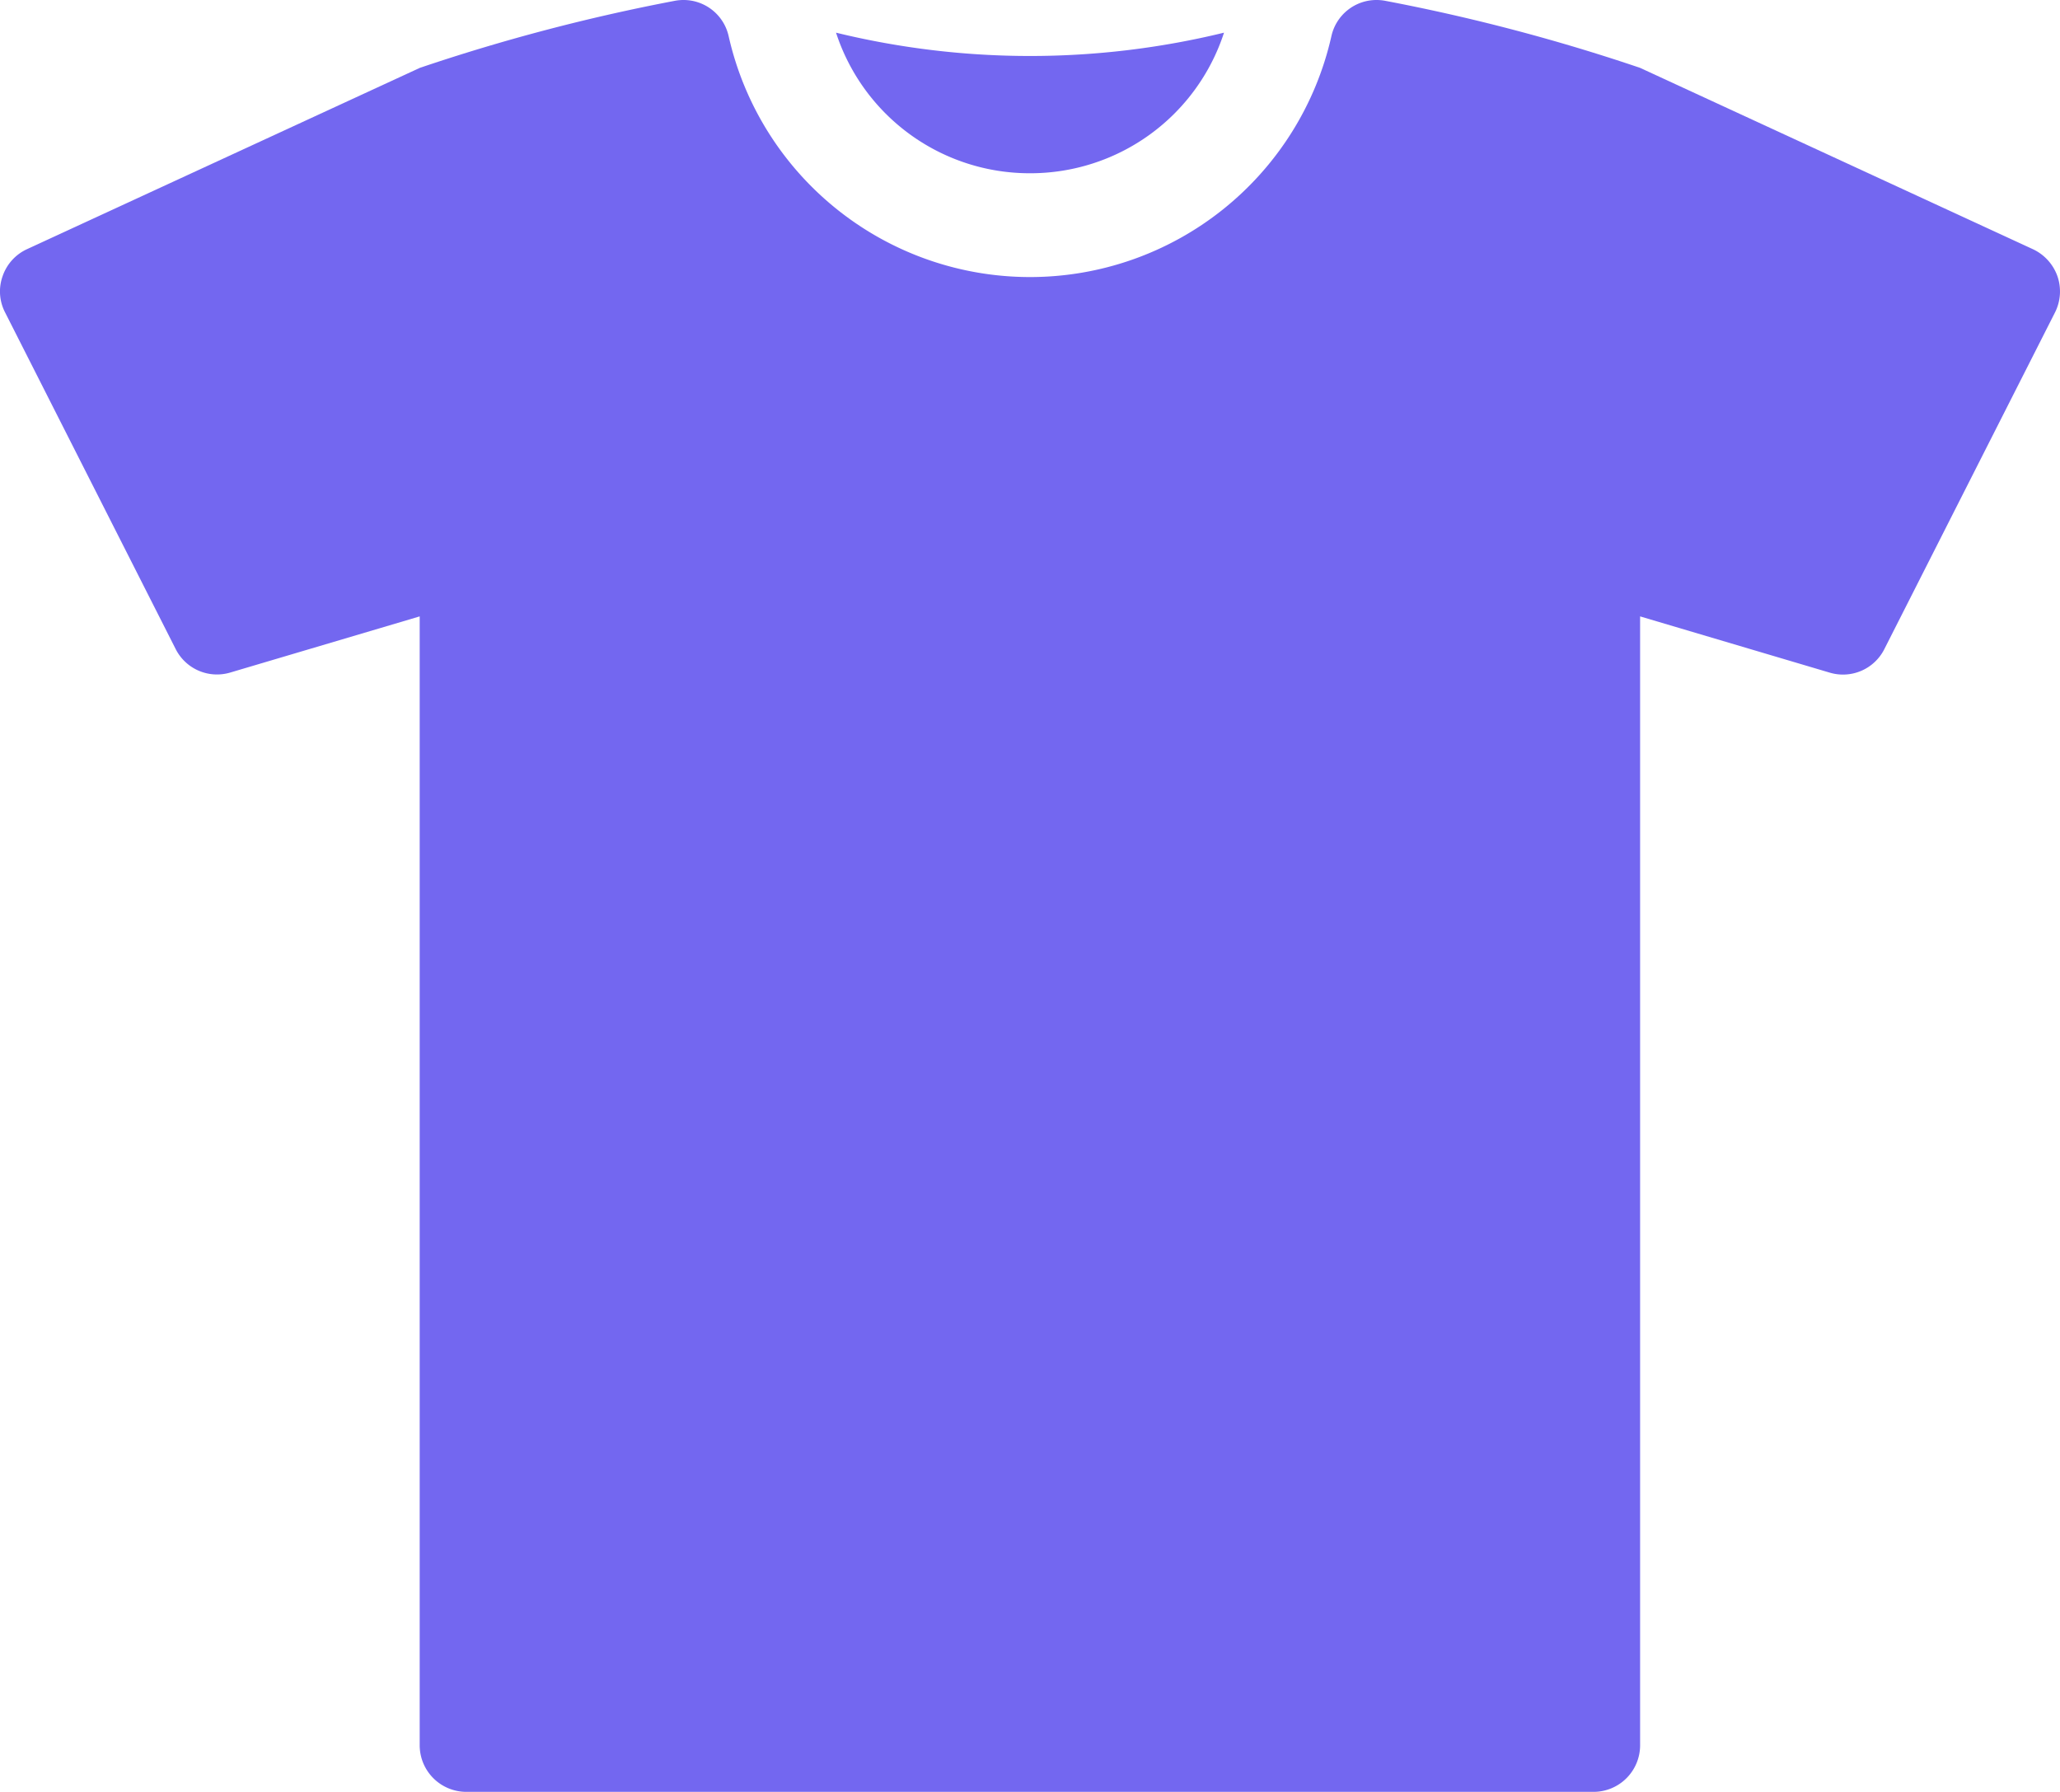 <svg id="Group_2" data-name="Group 2" xmlns="http://www.w3.org/2000/svg" width="40.671" height="35.381" viewBox="0 0 40.671 35.381">
  <g id="Group_1" data-name="Group 1" transform="translate(0 0)">
    <path id="Path_1" data-name="Path 1" d="M123.765,26.681a4.021,4.021,0,0,0,3.83-2.776,16.162,16.162,0,0,1-7.66,0A4.02,4.02,0,0,0,123.765,26.681Z" transform="translate(-103.429 -23.26)" fill="#7367f0"/>
    <path id="Path_2" data-name="Path 2" d="M40.62,24.672a.932.932,0,0,0-.485-.533l-7.754-3.58a37.5,37.5,0,0,0-5.027-1.323.924.924,0,0,0-.178-.017.911.911,0,0,0-.89.715,6.1,6.1,0,0,1-11.9,0,.912.912,0,0,0-.89-.715.924.924,0,0,0-.178.017,37.642,37.642,0,0,0-5.029,1.323L.535,24.138a.912.912,0,0,0-.483.533.9.9,0,0,0,.049.718l3.366,6.643a.914.914,0,0,0,1.081.466L8.286,31.39V53.681a.921.921,0,0,0,.921.919H31.463a.92.92,0,0,0,.918-.919V31.39L36.123,32.5a.914.914,0,0,0,1.081-.466l3.367-6.643A.922.922,0,0,0,40.62,24.672Z" transform="translate(0 -19.219)" fill="#7367f0"/>
  </g>
</svg>
